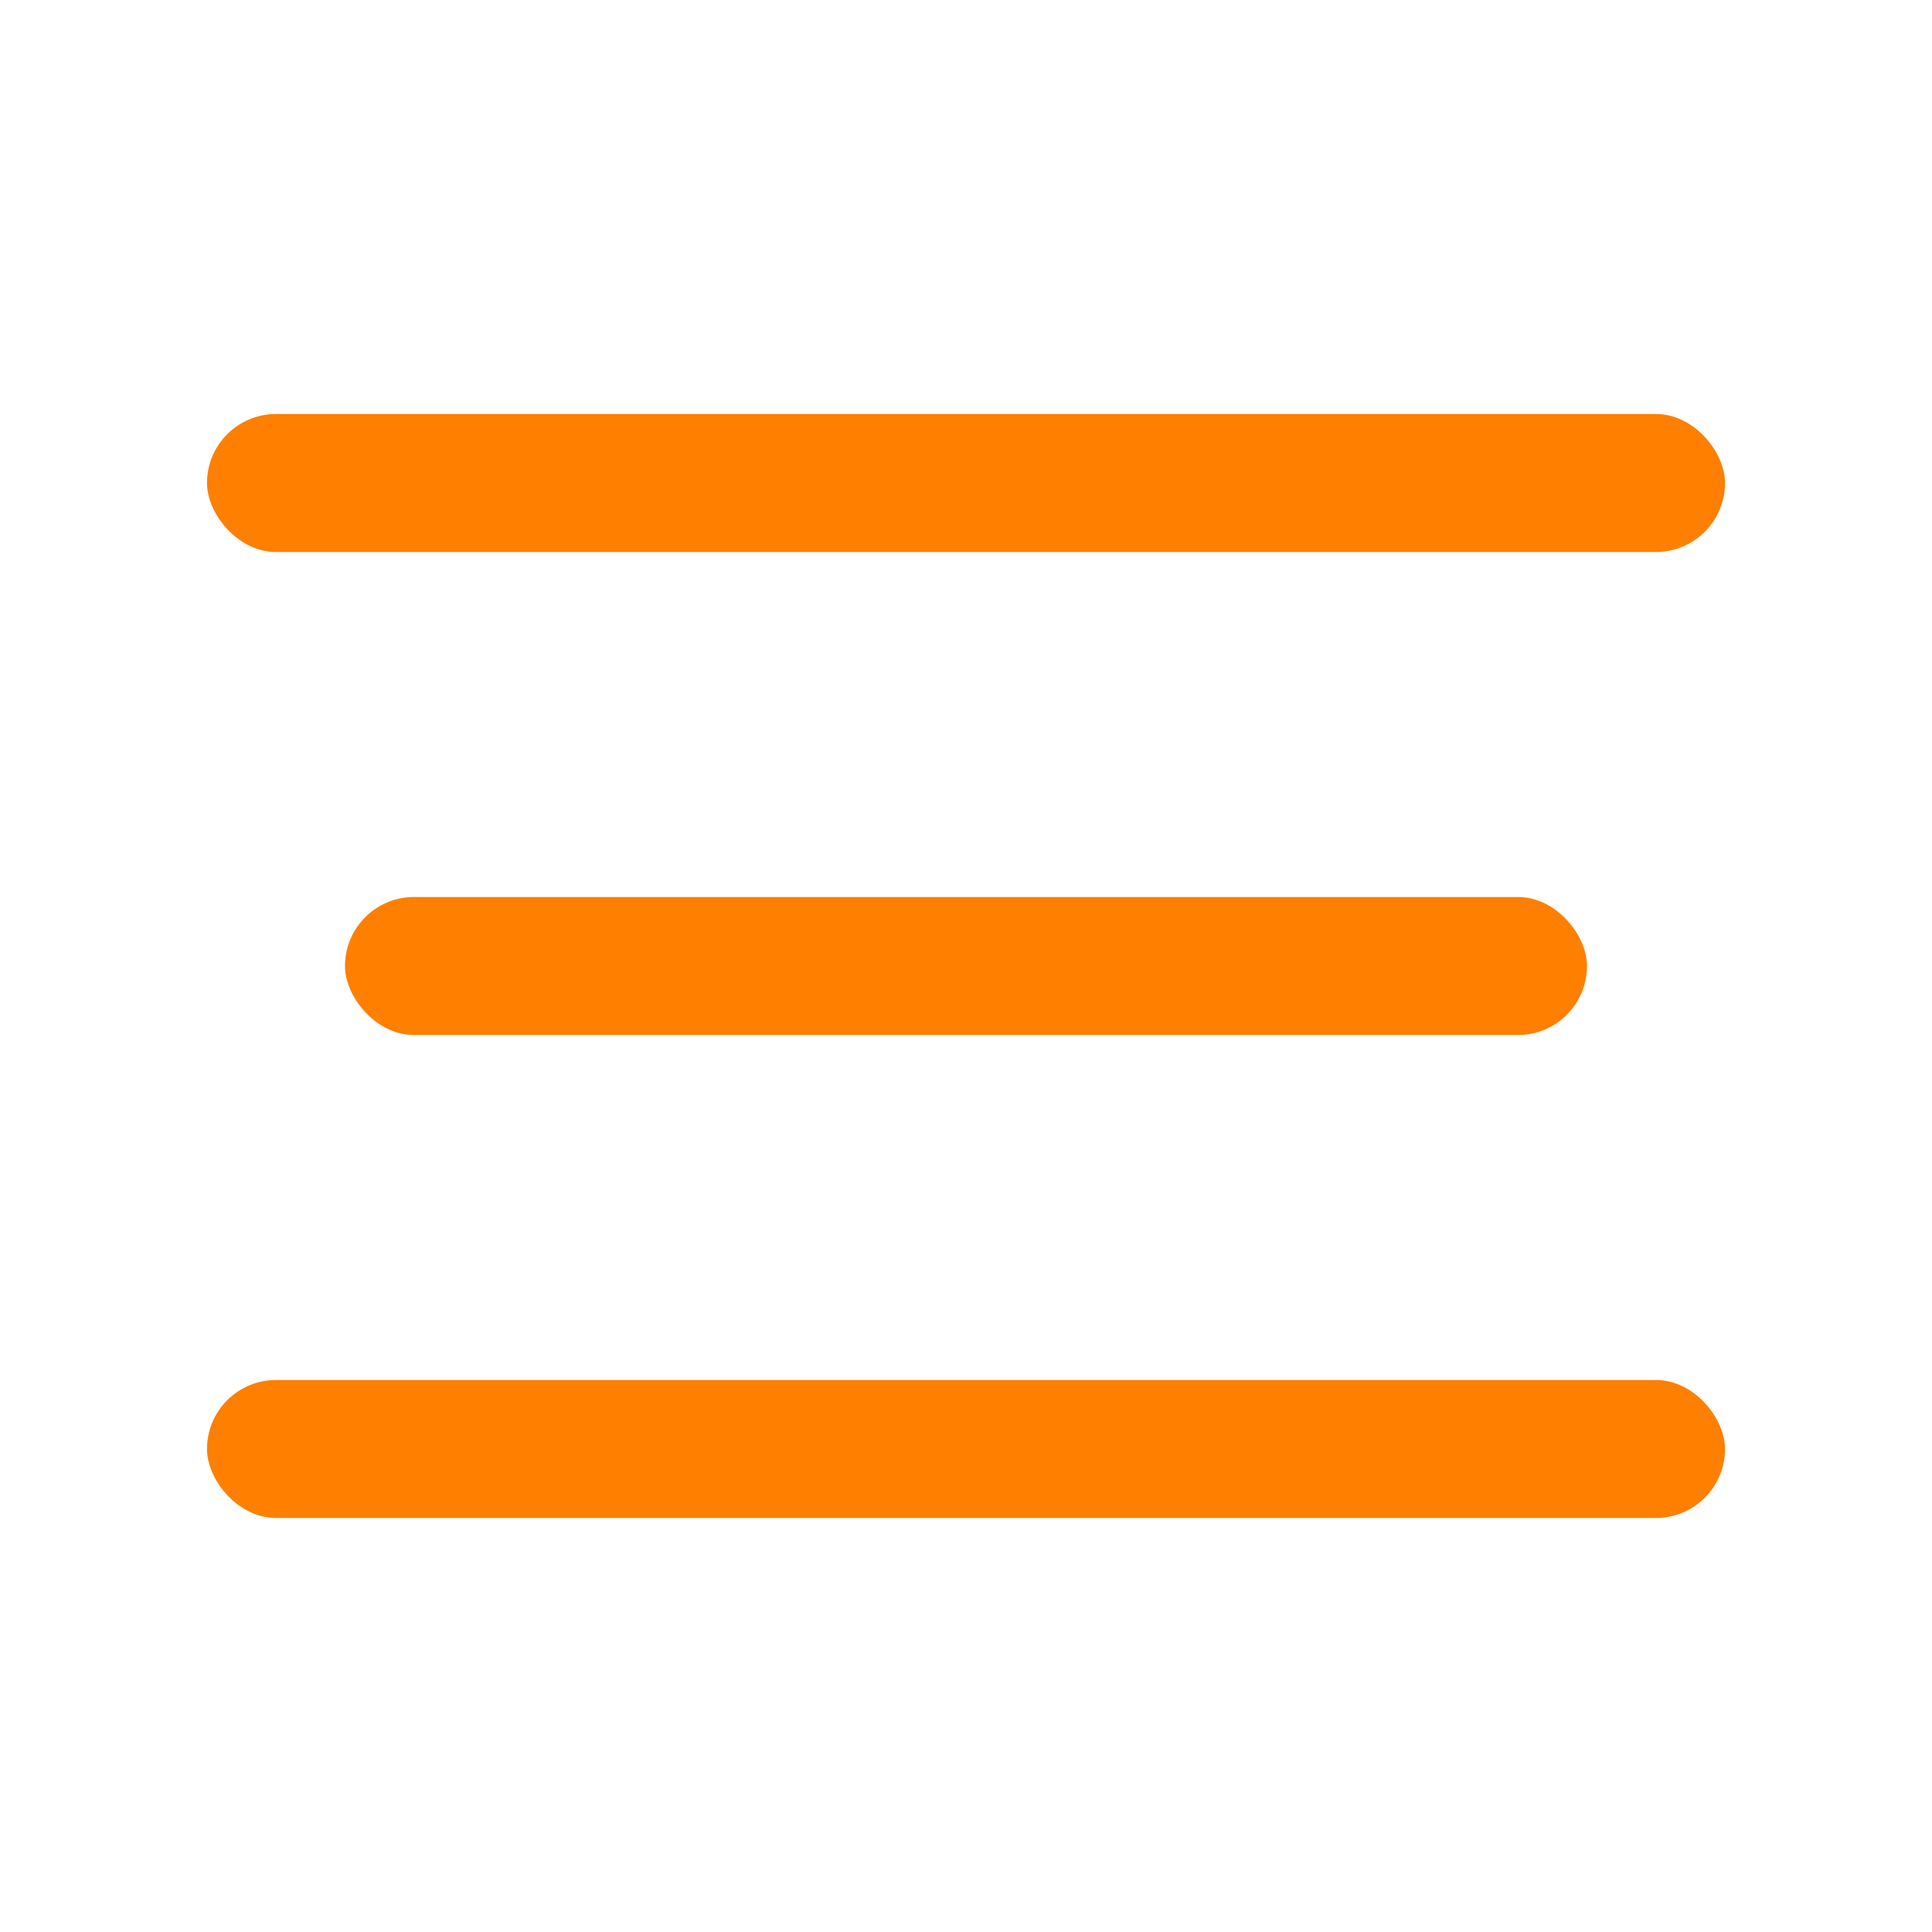 <svg width="28" height="28" viewBox="0 0 28 28" fill="none" xmlns="http://www.w3.org/2000/svg">
<rect x="3" y="6" width="22" height="2" rx="1" fill="#FF7F00"/>
<rect x="5" y="13" width="18" height="2" rx="1" fill="#FF7F00"/>
<rect x="3" y="20" width="22" height="2" rx="1" fill="#FF7F00"/>
</svg>
